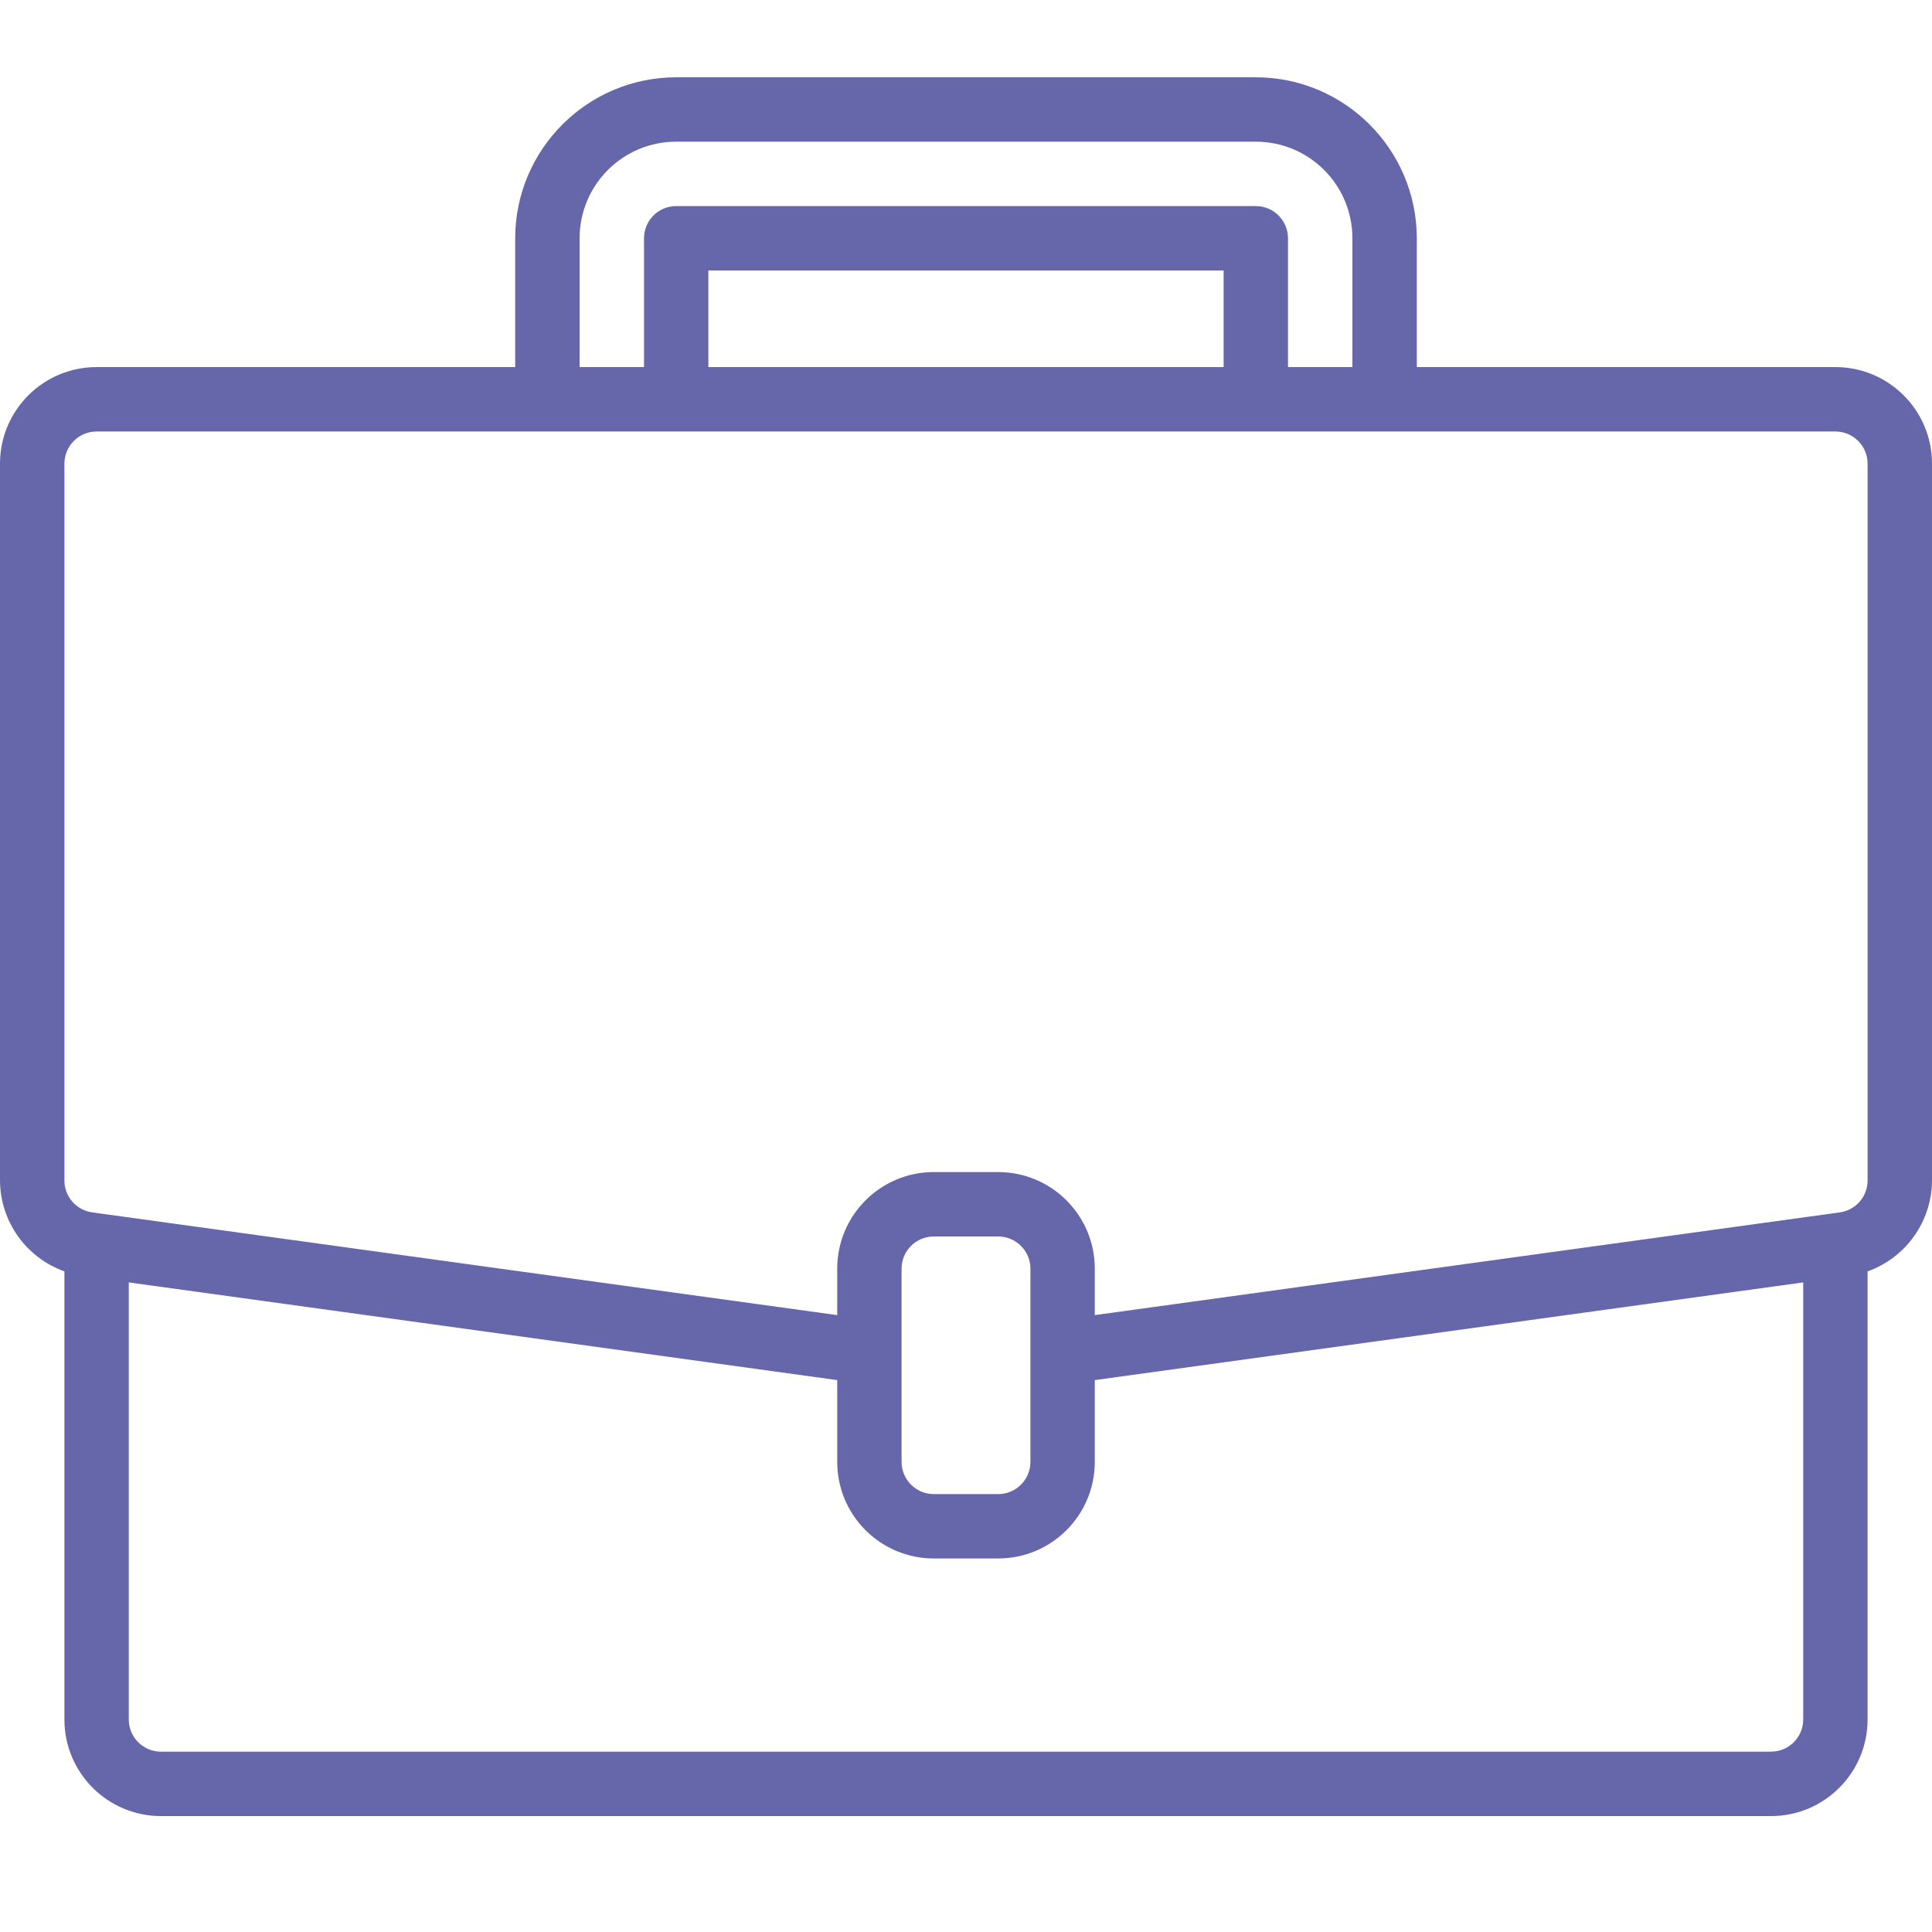 <svg width="50" height="50" viewBox="0 0 50 50" fill="none" xmlns="http://www.w3.org/2000/svg">
<path d="M47.5 9.5H36.667V6.167C36.664 3.866 34.8 2.003 32.5 2H17.5C15.2 2.003 13.336 3.866 13.333 6.167V9.5H2.5C1.119 9.5 0 10.619 0 12V30.55C0.005 31.607 0.671 32.547 1.667 32.903V44.5C1.667 45.881 2.786 47 4.167 47H45.833C47.214 47 48.333 45.881 48.333 44.5V32.903C49.329 32.548 49.995 31.607 50 30.55V12C50 10.619 48.881 9.5 47.5 9.5ZM15 6.167C15 4.786 16.119 3.667 17.5 3.667H32.5C33.881 3.667 35 4.786 35 6.167V9.5H33.333V6.167C33.333 5.706 32.96 5.333 32.5 5.333H17.5C17.04 5.333 16.667 5.706 16.667 6.167V9.5H15V6.167ZM31.667 9.5H18.333V7H31.667V9.5ZM46.667 44.5C46.667 44.96 46.294 45.333 45.833 45.333H4.167C3.706 45.333 3.333 44.96 3.333 44.5V33.189L21.667 35.717V37.833C21.667 39.214 22.786 40.333 24.167 40.333H25.833C27.214 40.333 28.333 39.214 28.333 37.833V35.717L46.667 33.189V44.5ZM26.667 37.833C26.667 38.294 26.294 38.667 25.833 38.667H24.167C23.706 38.667 23.333 38.294 23.333 37.833V32.833C23.333 32.373 23.706 32 24.167 32H25.833C26.294 32 26.667 32.373 26.667 32.833V37.833ZM48.333 30.55C48.334 30.965 48.028 31.318 47.617 31.376L47.386 31.408L28.333 34.035V32.833C28.333 31.453 27.214 30.333 25.833 30.333H24.167C22.786 30.333 21.667 31.453 21.667 32.833V34.035L2.384 31.376C1.973 31.318 1.666 30.966 1.667 30.55V12C1.667 11.54 2.04 11.167 2.5 11.167H47.5C47.96 11.167 48.333 11.54 48.333 12V30.55Z" fill="#6667AB"/>
</svg>
